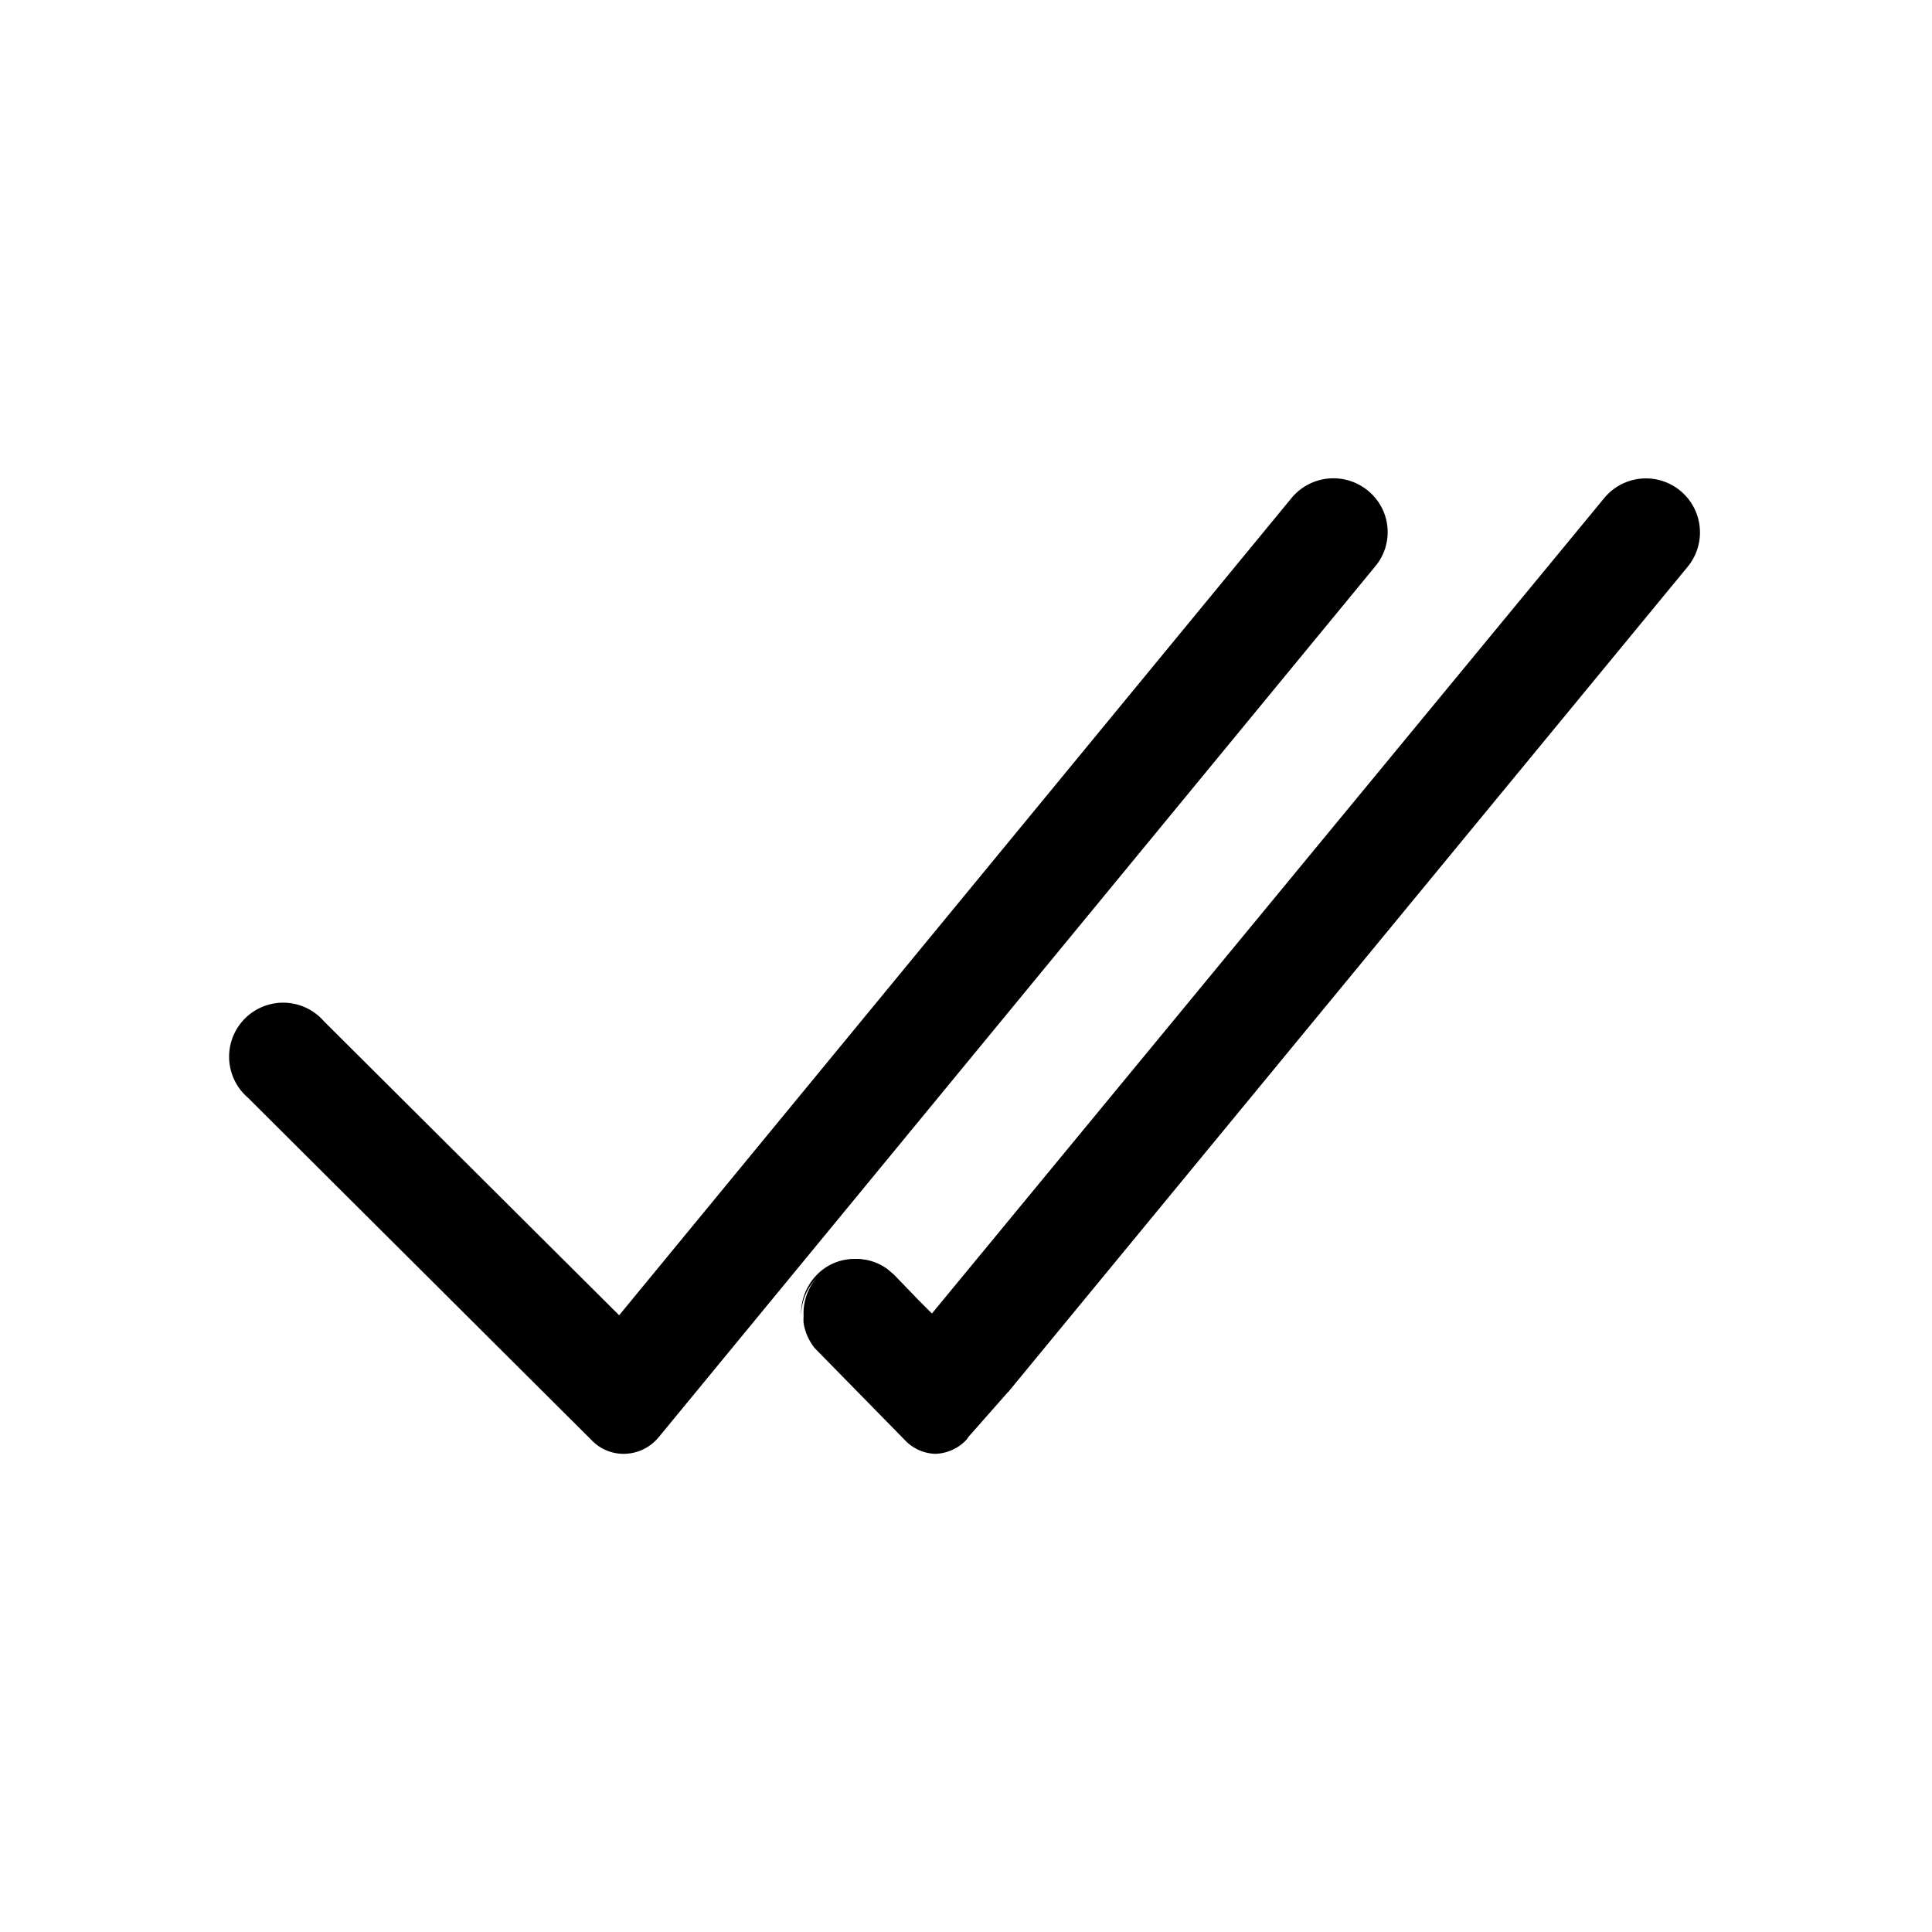 <svg id="Layer_1" data-name="Layer 1" xmlns="http://www.w3.org/2000/svg" viewBox="0 0 64 64"><path d="M45.55,18.77,21.82,47.61l-.1.11a1.51,1.51,0,0,1-1.06.44,1.46,1.46,0,0,1-1.05-.44L8.21,36.36a1.79,1.79,0,1,1,2.52-2.53l9.78,9.74L42.79,16.49a1.8,1.8,0,0,1,2.52-.24A1.77,1.77,0,0,1,45.55,18.77Z"/><path d="M55.91,18.77,33.4,46.11,30.88,43.6l-1.29-1.28a1.79,1.79,0,0,0-3.05,1.27,1.82,1.82,0,0,1,.51-1.35,1.72,1.72,0,0,1,2.28-.19l1,1,.51.5L53.15,16.49a1.79,1.79,0,0,1,2.76,2.28Z"/><path d="M33.43,46.07,32.08,47.6a.74.74,0,0,1-.09.12,1.48,1.48,0,0,1-1,.44,1.44,1.44,0,0,1-1-.44l-3-3.06h0a1.78,1.78,0,0,1-.37-.83,1.94,1.94,0,0,1,0-.24,1.82,1.82,0,0,1,.51-1.35,1.72,1.72,0,0,1,2.28-.19l.21.18.81.84.53.53Z"/></svg>